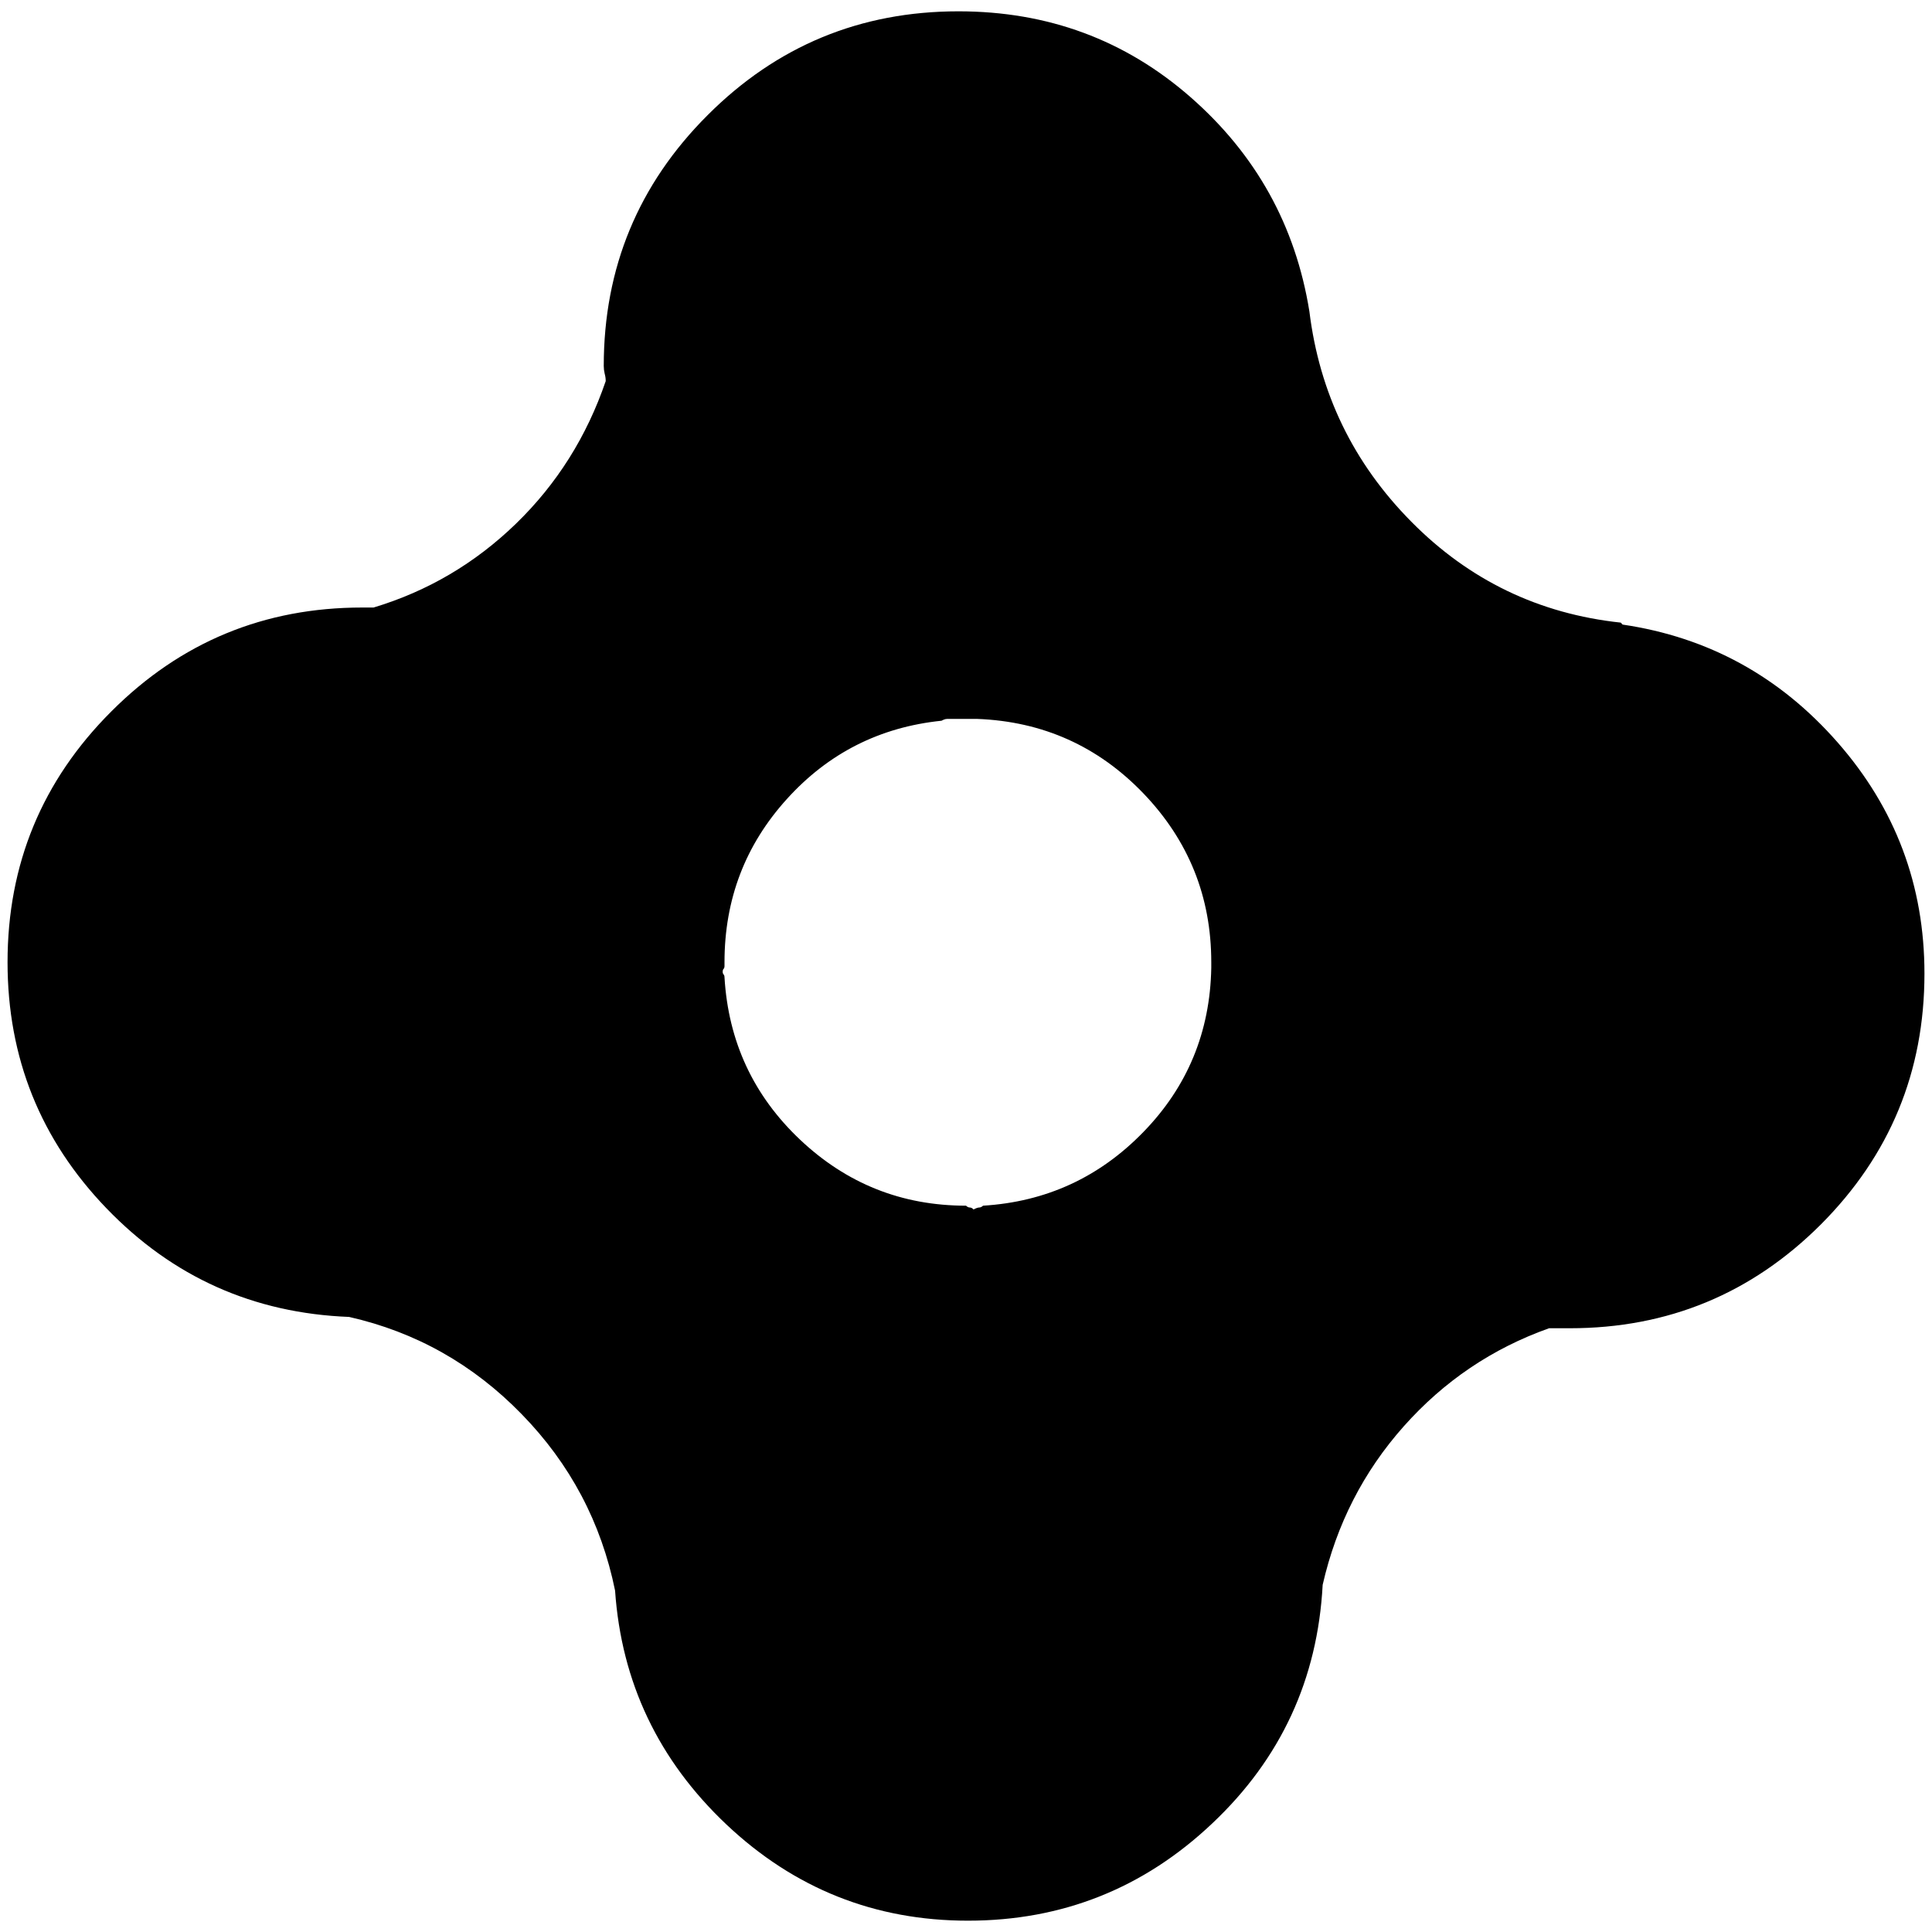 <svg xmlns="http://www.w3.org/2000/svg" xmlns:xlink="http://www.w3.org/1999/xlink" width="128" height="128"><path fill="#000000" d="M107.50 41.38L107.50 41.38L107.38 41.25Q99.25 40.38 93.50 34.56Q87.75 28.75 86.75 20.63L86.75 20.63L86.75 20.63Q85.38 12.13 78.88 6.44Q72.38 0.75 63.50 0.75L63.50 0.75Q53.75 0.75 46.88 7.63Q40 14.50 40 24.25L40 24.25Q40 24.50 40.06 24.75Q40.13 25 40.13 25.25L40.13 25.25Q38.25 30.75 34.19 34.69Q30.13 38.63 24.75 40.25L24.75 40.25Q24.50 40.25 24.31 40.25Q24.13 40.25 24 40.25L24 40.25Q14.25 40.25 7.38 47.13Q0.50 54 0.50 63.75L0.50 63.75Q0.50 73.25 7.06 80.06Q13.63 86.88 23.13 87.25L23.13 87.25Q29.75 88.75 34.56 93.69Q39.38 98.63 40.75 105.38L40.75 105.38Q41.38 114.50 48.13 120.88Q54.88 127.25 64.13 127.25L64.13 127.25Q73.50 127.25 80.31 120.81Q87.13 114.38 87.63 105L87.63 105Q89 99 93 94.50Q97 90 102.63 88L102.63 88Q103 88 103.38 88Q103.75 88 104 88L104 88Q113.75 88 120.63 81.13Q127.50 74.25 127.50 64.50L127.50 64.50Q127.50 55.75 121.75 49.19Q116 42.63 107.50 41.38L107.50 41.38ZM48 63.75L48 63.75Q48 57.50 52.13 52.94Q56.25 48.38 62.38 47.75L62.38 47.75Q62.38 47.75 62.50 47.69Q62.63 47.63 62.75 47.63L62.75 47.63Q62.88 47.63 62.94 47.63Q63 47.63 63.13 47.63L63.13 47.63Q63.25 47.63 63.31 47.63Q63.38 47.63 63.50 47.63L63.50 47.63Q63.88 47.63 64.13 47.63Q64.38 47.63 64.75 47.63L64.75 47.63Q71.25 47.88 75.75 52.56Q80.25 57.25 80.25 63.75L80.25 63.75Q80.25 63.88 80.25 63.94Q80.25 64 80.25 64.13L80.25 64.13Q80.13 70.50 75.75 75Q71.38 79.50 65.13 79.88L65.13 79.88Q65 80 64.88 80Q64.75 80 64.50 80.13L64.50 80.13Q64.38 80 64.25 80Q64.13 80 64 79.88L64 79.88Q57.63 79.88 53 75.50Q48.38 71.13 48 64.75L48 64.75Q48 64.63 47.94 64.56Q47.88 64.50 47.88 64.38L47.88 64.38Q47.88 64.25 47.94 64.19Q48 64.13 48 64L48 64Q48 64 48 63.94Q48 63.88 48 63.75L48 63.75Z"/></svg>